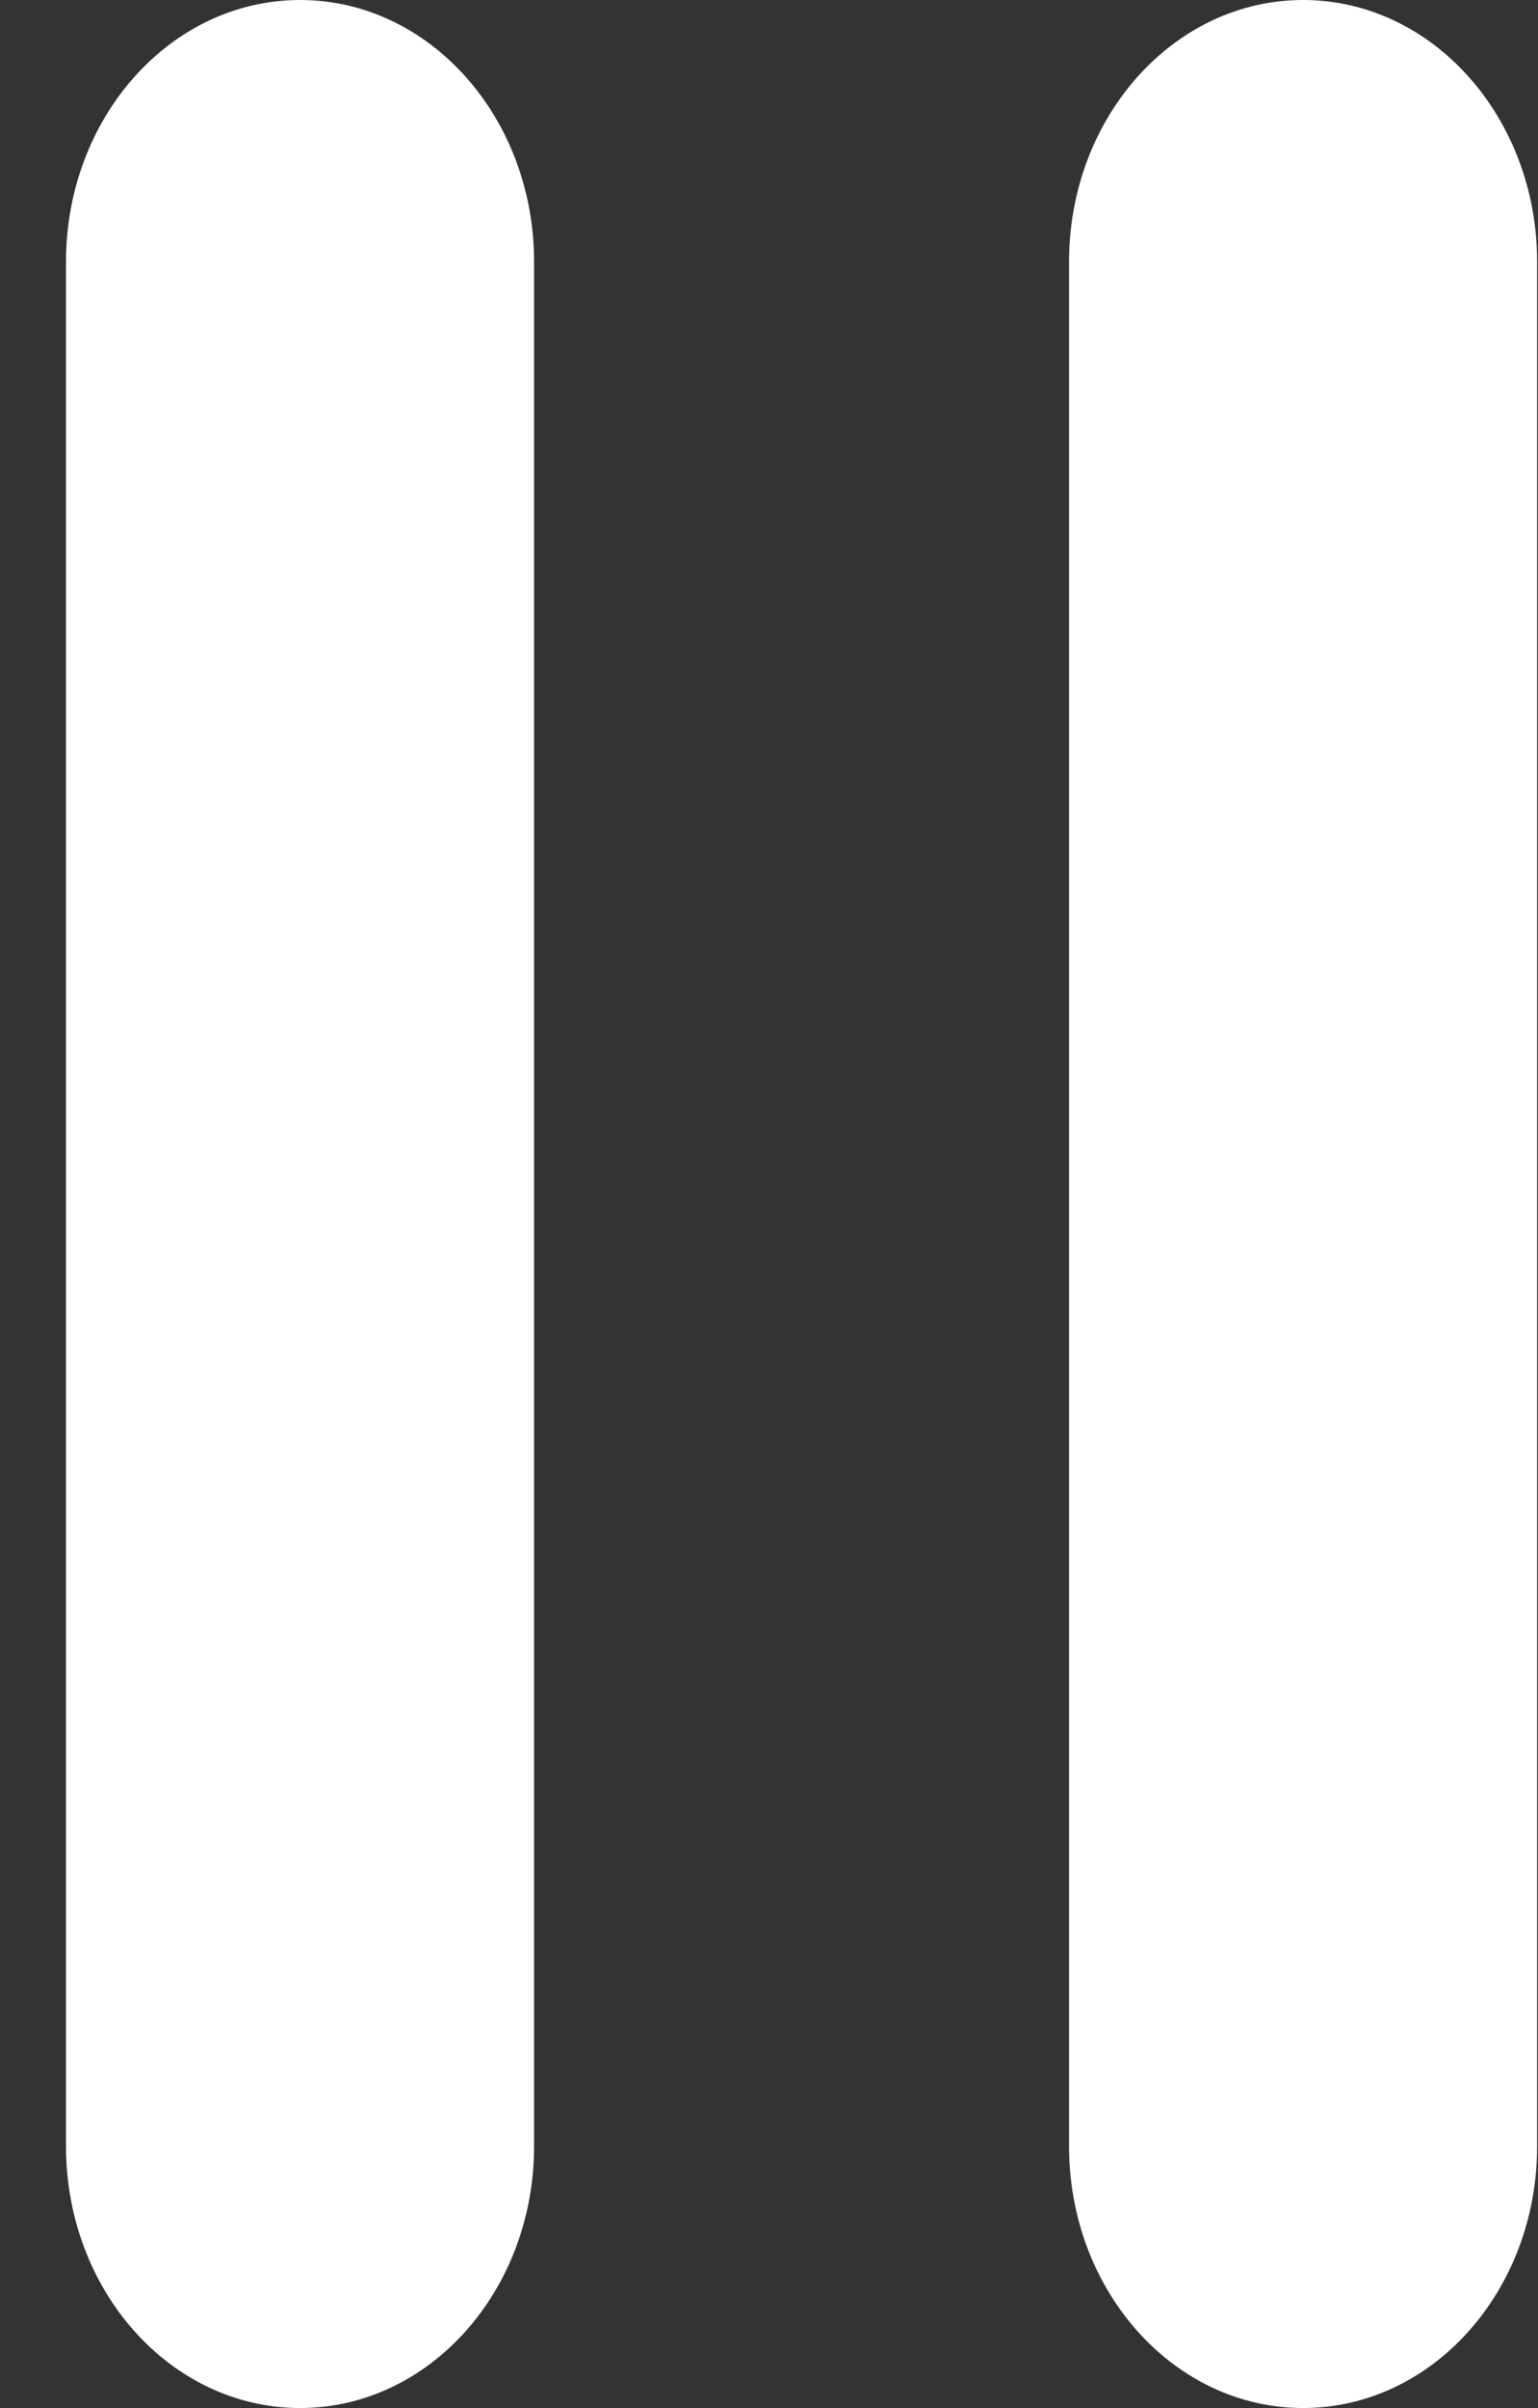 <svg width="23" height="36" viewBox="0 0 23 36" fill="none" xmlns="http://www.w3.org/2000/svg">
<rect x="0" y="0" width="23" height="36" fill="#333333" stroke="none"/>
<path d="M4.487 0C2.554 0 0.987 1.753 0.987 3.915V32.085C0.987 34.248 2.554 36 4.487 36C6.42 36 7.987 34.248 7.987 32.085V3.915C7.987 1.752 6.421 0 4.487 0Z" fill="white"/>
<path d="M19.487 0C17.554 0 15.987 1.753 15.987 3.915V32.085C15.987 34.248 17.554 36 19.487 36C21.42 36 22.987 34.248 22.987 32.085V3.915C22.987 1.753 21.42 0 19.487 0Z" fill="white"/>
</svg>
